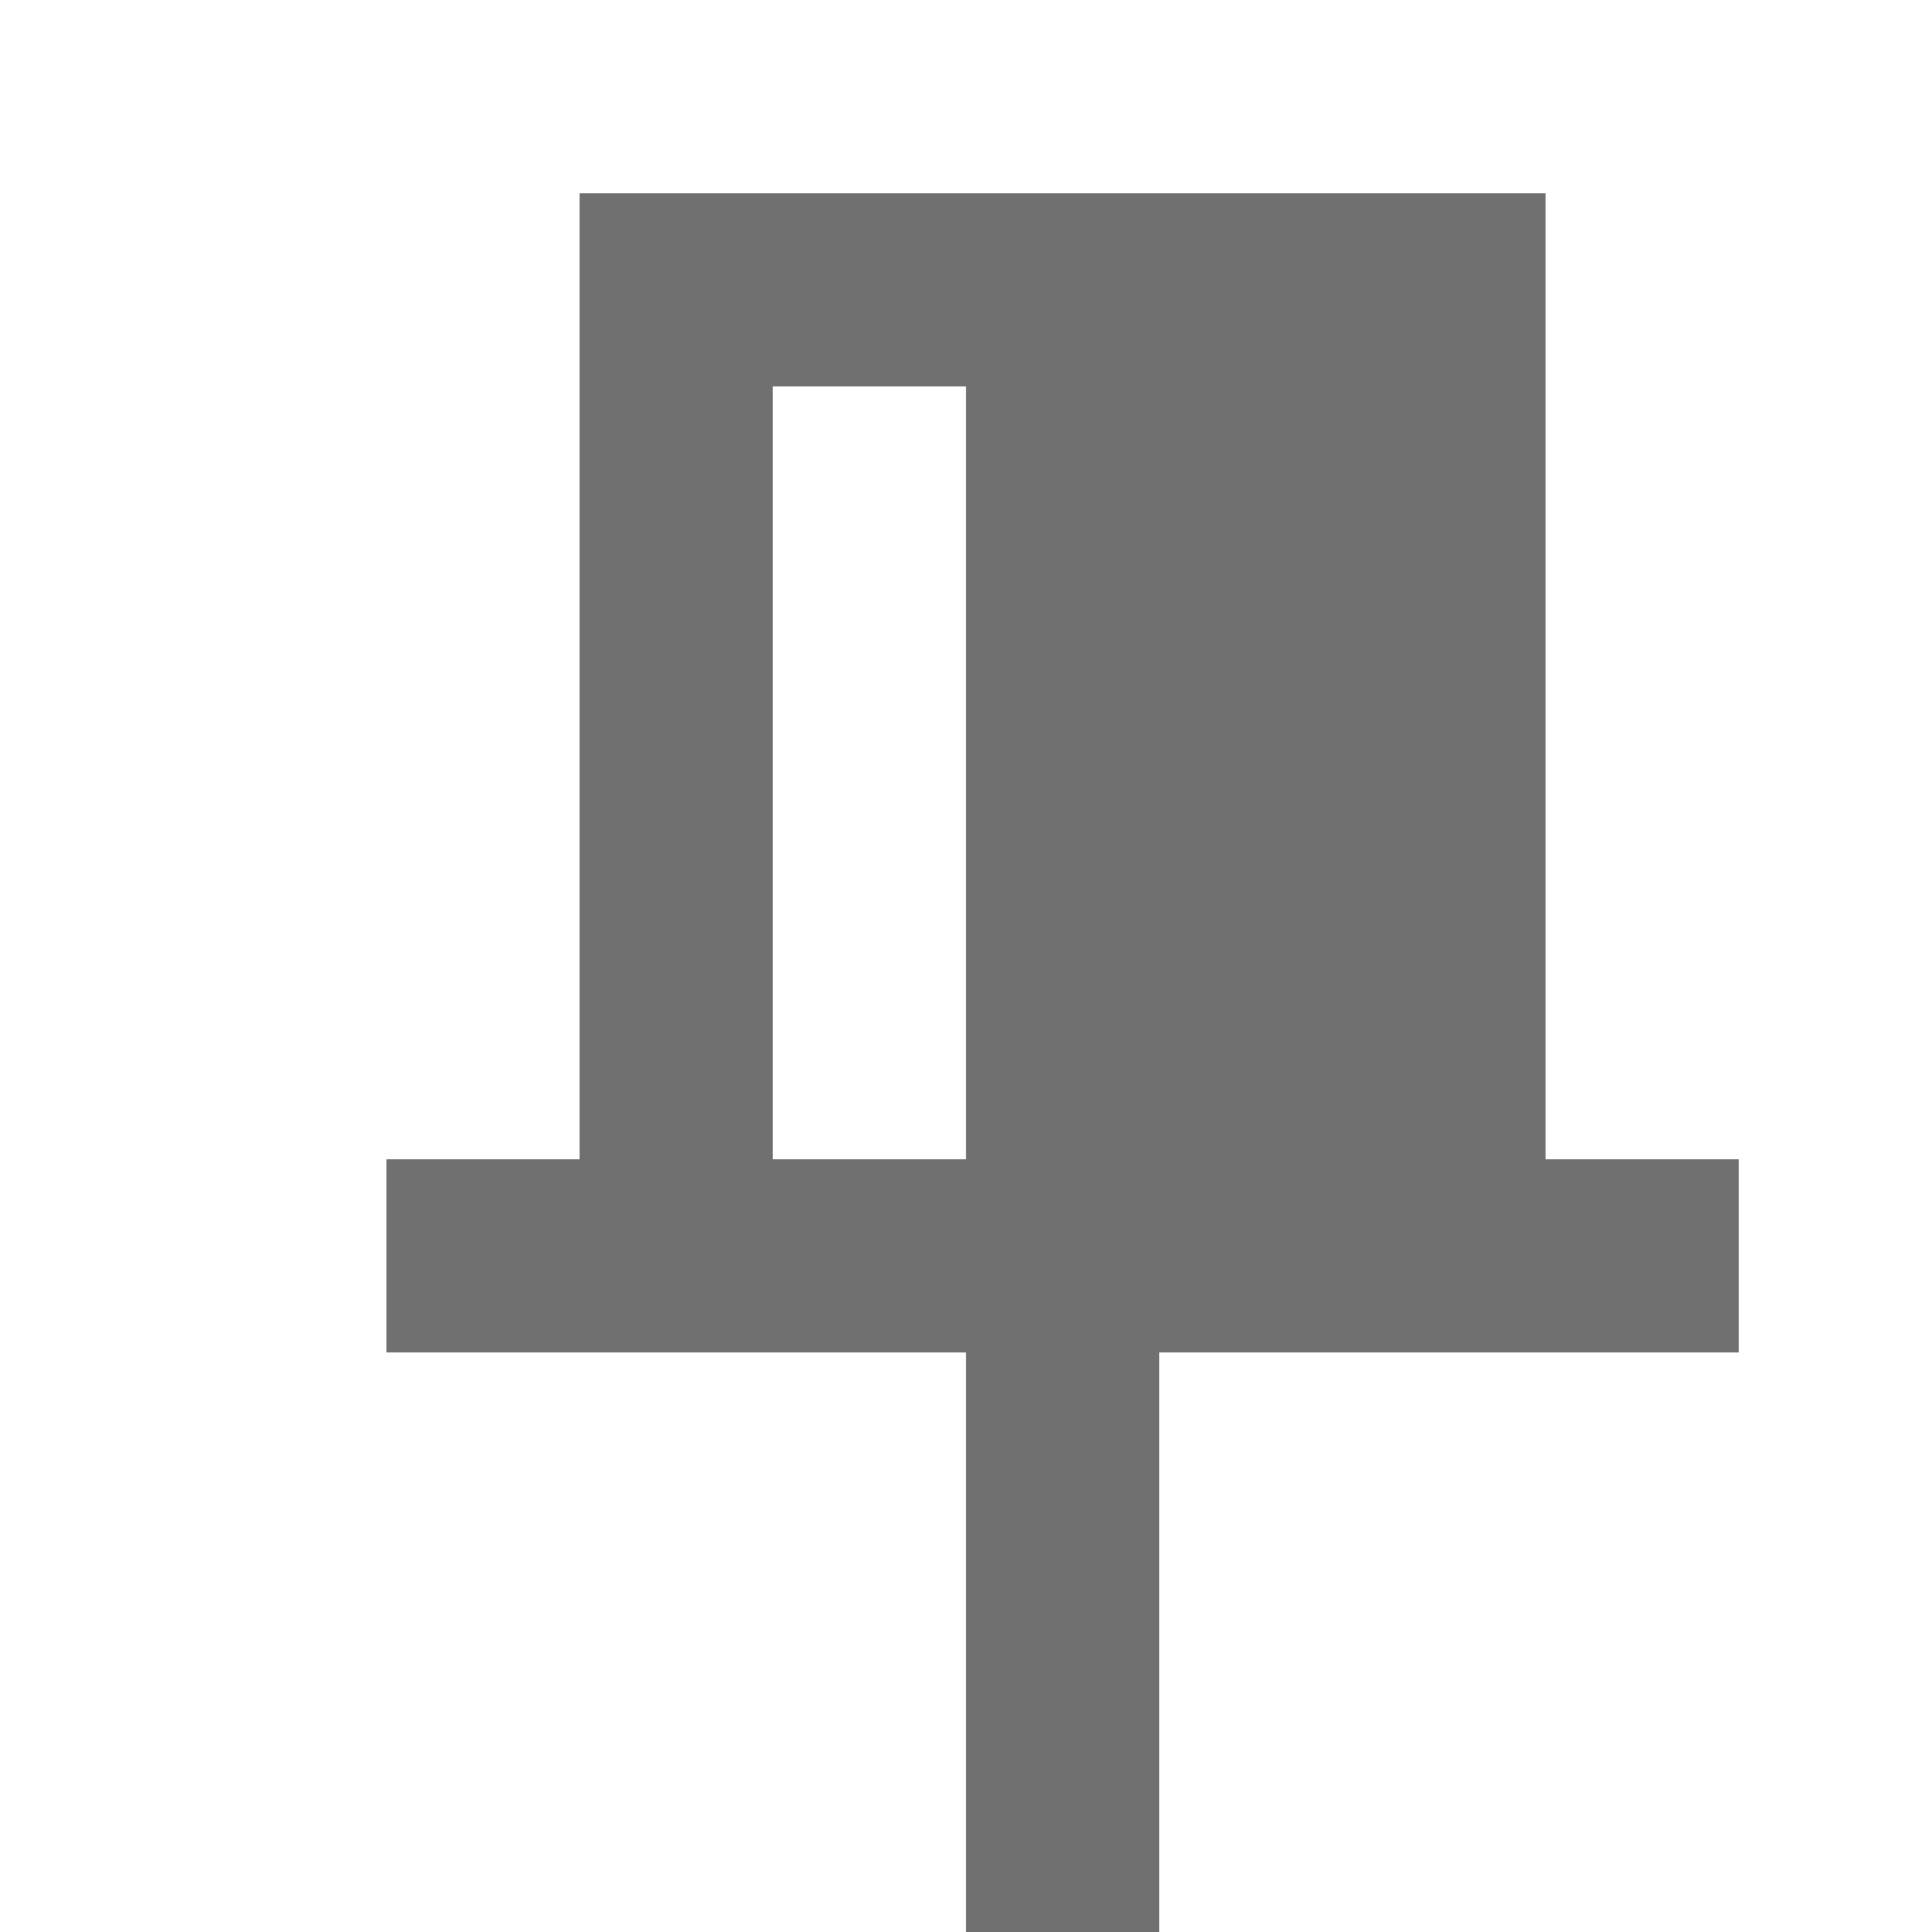﻿<?xml version='1.0' encoding='UTF-8'?>
<svg x="0px" y="0px" viewBox="0 0 10 10" version="1.1" xmlns="http://www.w3.org/2000/svg" xmlns:xlink="http://www.w3.org/1999/xlink" xml:space="preserve">
  <g id="Inside_Border">
    <path d="M8, 6L8, 1L3, 1L3, 6L2, 6L2, 7L5, 7L5, 10L6, 10L6, 7L9, 7L9, 6L8, 6zM4, 6L4, 2L5, 2L5, 6L4, 6z" fill="#707070" class="Mask" />
  </g>
  <g id="Layer_2" />
</svg>